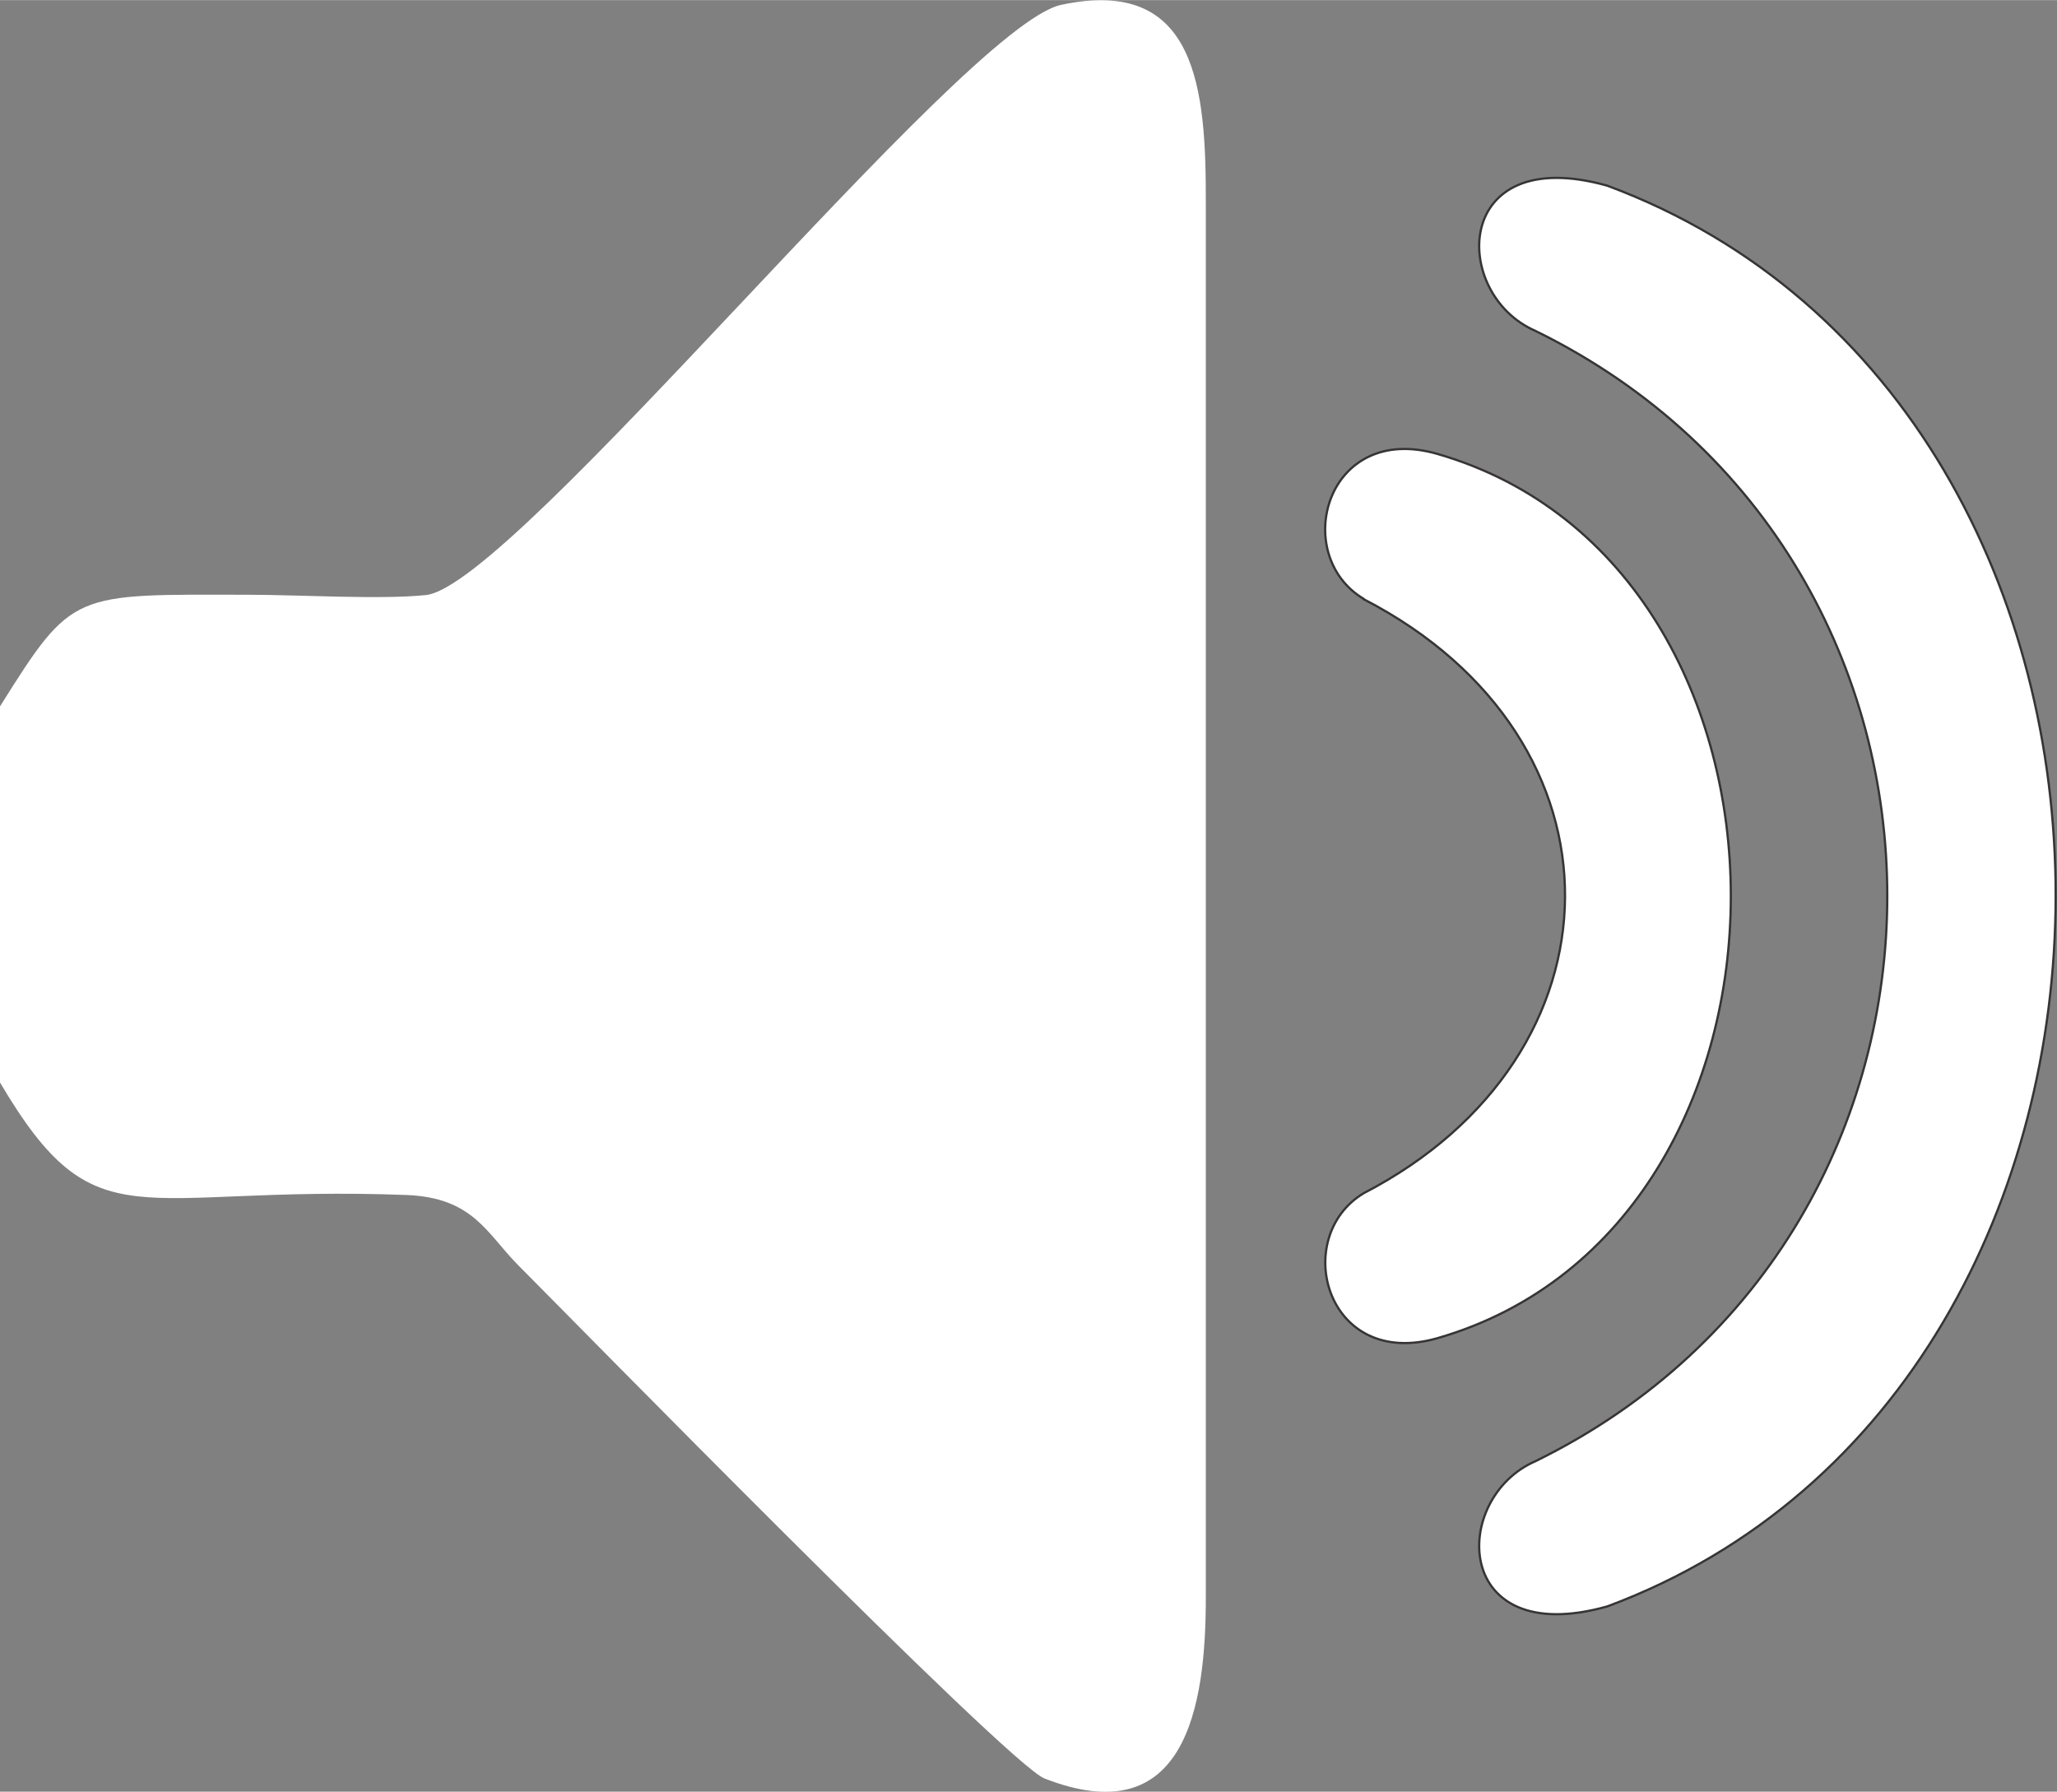 <?xml version="1.0" encoding="UTF-8"?>
<!DOCTYPE svg PUBLIC "-//W3C//DTD SVG 1.1//EN" "http://www.w3.org/Graphics/SVG/1.1/DTD/svg11.dtd">
<!-- Creator: CorelDRAW 2017 -->
<svg xmlns="http://www.w3.org/2000/svg" xml:space="preserve" width="69.797mm" height="60.801mm" version="1.1" style="shape-rendering:geometricPrecision; text-rendering:geometricPrecision; image-rendering:optimizeQuality; fill-rule:evenodd; clip-rule:evenodd"
viewBox="0 0 6984 6083"
 xmlns:xlink="http://www.w3.org/1999/xlink">
 <rect x="0" y="0" width="6984" height="6083" fill="#808080" stroke="none"/>
 <defs>
  <style type="text/css">
   <![CDATA[
    .str0 {stroke:#373435;stroke-width:7.624}
    .fil0 {fill:white}
   ]]>
  </style>
 </defs>
 <g id="Слой_x0020_1">
  <g id="_1977958890064">
   <path class="fil0" d="M0 2398l0 1277c328,556 456,347 1380,382 227,9 272,130 379,238 162,162 1661,1693 1787,1743 476,186 549,-236 548,-619l0 -4730c1,-386 -29,-772 -491,-673 -334,71 -1855,1972 -2157,2004 -153,16 -433,-1 -599,-1 -602,-1 -599,-16 -847,379z"/>
   <g>
    <path class="fil0 str0" d="M5213 1123c-288,-125 -283,-641 244,-493 2035,756 2025,4071 0,4824 -527,148 -532,-368 -244,-493 1593,-781 1593,-3057 0,-3838z"/>
    <path class="fil0 str0" d="M4630 2033c-250,-150 -128,-602 251,-492 1328,384 1327,2619 0,3002 -379,109 -500,-342 -251,-492 902,-467 921,-1541 0,-2017z"/>
   </g>
  </g>
 </g>
</svg>
